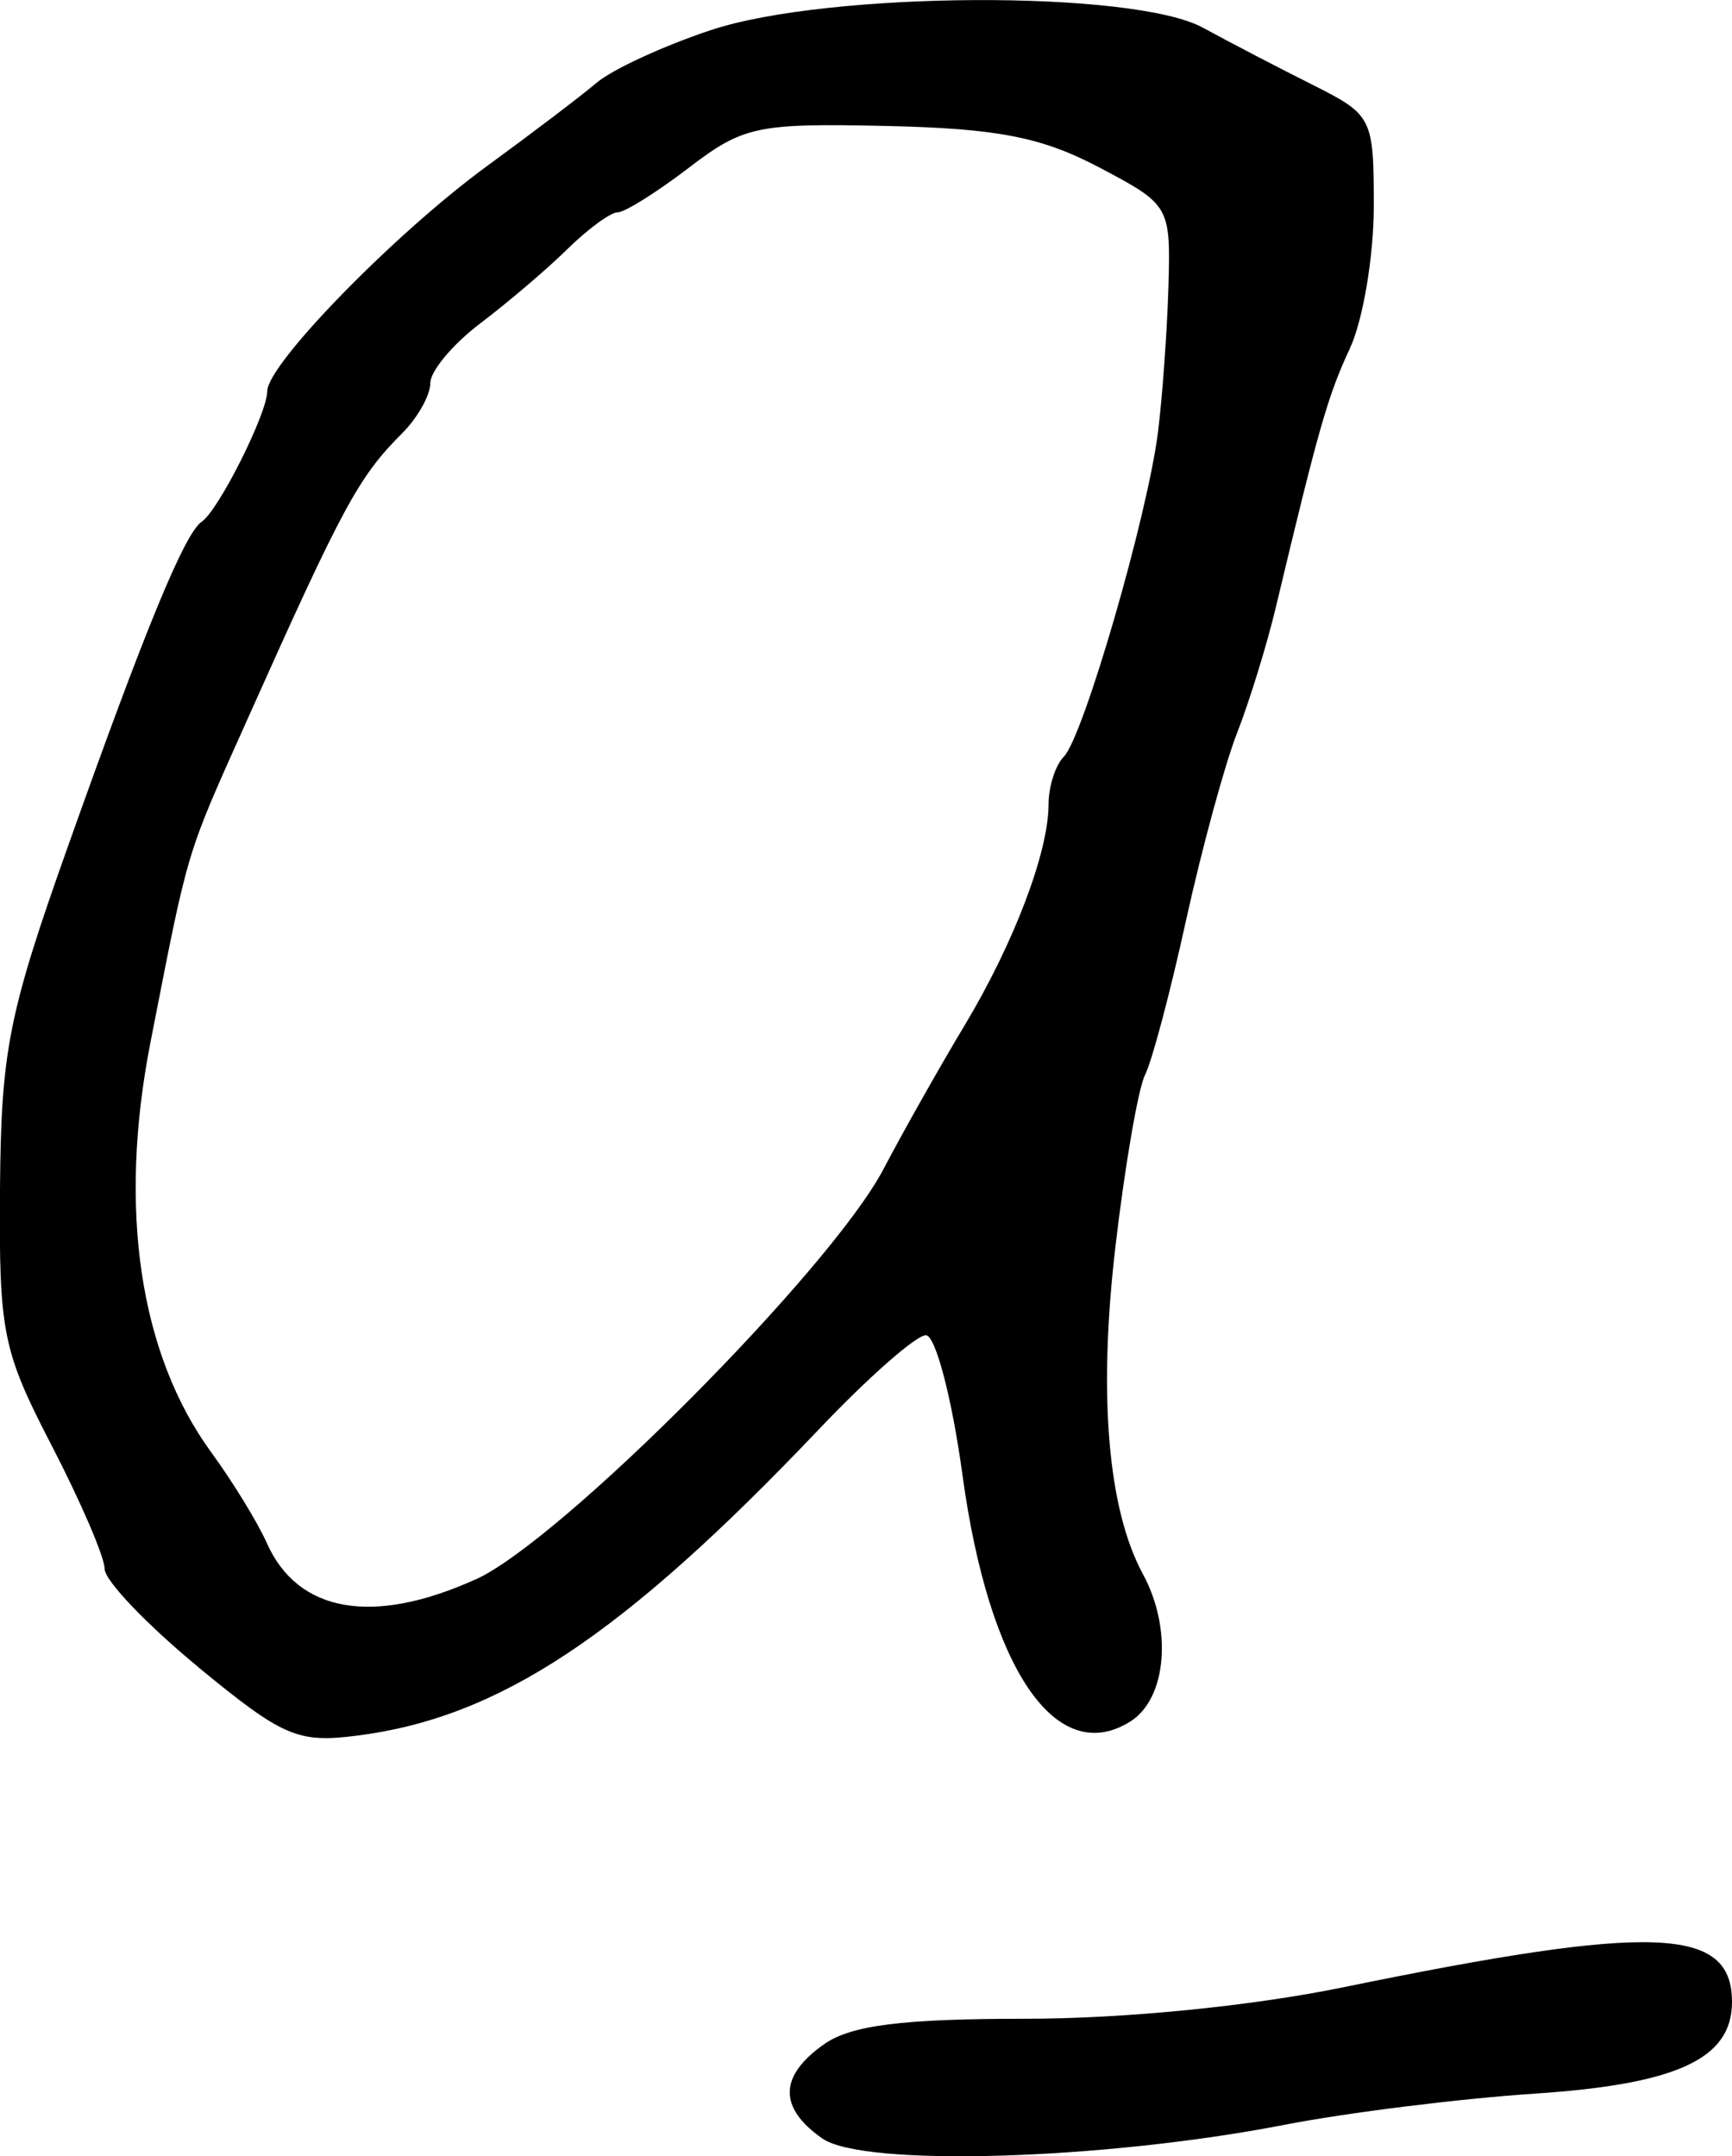 <?xml version="1.0" encoding="UTF-8" standalone="no"?>
<svg
   xmlns:dc="http://purl.org/dc/elements/1.1/"
   xmlns:cc="http://creativecommons.org/ns#"
   xmlns:rdf="http://www.w3.org/1999/02/22-rdf-syntax-ns#"
   xmlns:svg="http://www.w3.org/2000/svg"
   xmlns="http://www.w3.org/2000/svg"
   id="svg2663"
   viewBox="0 0 17.377 21.633"
   version="1.1"
   height="21.633"
   width="17.377">
  <defs
     id="defs2667" />
  <g
     transform="translate(-426.217,-295.504)"
     id="g2661">
    <g
       style="stroke-width:0.163"
       id="g2557">
      <path
         d="m 430.99,311.35 c 0.854,-0.387 3.565,-3.114 4.09,-4.115 0.203,-0.386 0.568,-1.033 0.811,-1.437 0.498,-0.829 0.846,-1.744 0.846,-2.224 0,-0.178 0.069,-0.393 0.153,-0.478 0.197,-0.2 0.838,-2.409 0.945,-3.257 0.045,-0.359 0.092,-1.019 0.105,-1.466 0.022,-0.803 0.013,-0.817 -0.702,-1.193 -0.573,-0.301 -1.016,-0.387 -2.122,-0.412 -1.299,-0.029 -1.44,0 -1.985,0.417 -0.323,0.247 -0.645,0.449 -0.716,0.449 -0.071,0 -0.297,0.165 -0.503,0.367 -0.205,0.202 -0.6,0.538 -0.876,0.747 -0.276,0.209 -0.502,0.479 -0.502,0.601 0,0.121 -0.128,0.349 -0.285,0.505 -0.433,0.433 -0.593,0.728 -1.538,2.841 -0.641,1.431 -0.594,1.275 -0.984,3.265 -0.327,1.67 -0.111,3.127 0.61,4.116 0.216,0.295 0.466,0.705 0.557,0.909 0.311,0.7 1.066,0.831 2.096,0.364 z m -2.784,0.879 c -0.516,-0.425 -0.939,-0.868 -0.939,-0.984 0,-0.117 -0.239,-0.673 -0.531,-1.237 -0.494,-0.954 -0.53,-1.134 -0.519,-2.576 0.011,-1.383 0.084,-1.755 0.679,-3.429 0.776,-2.185 1.174,-3.151 1.345,-3.265 0.168,-0.112 0.657,-1.086 0.657,-1.308 0,-0.272 1.28,-1.584 2.204,-2.259 0.449,-0.328 0.946,-0.705 1.104,-0.839 0.158,-0.133 0.673,-0.37 1.143,-0.526 1.176,-0.39 4.238,-0.405 4.937,-0.024 0.269,0.147 0.765,0.405 1.102,0.574 0.598,0.3 0.612,0.329 0.612,1.217 0,0.501 -0.108,1.142 -0.239,1.425 -0.223,0.48 -0.311,0.787 -0.743,2.596 -0.091,0.382 -0.267,0.951 -0.39,1.265 -0.123,0.314 -0.353,1.159 -0.511,1.876 -0.157,0.718 -0.342,1.415 -0.411,1.551 -0.069,0.135 -0.202,0.908 -0.297,1.716 -0.175,1.488 -0.079,2.643 0.275,3.295 0.298,0.55 0.238,1.251 -0.127,1.479 -0.744,0.465 -1.417,-0.524 -1.683,-2.469 -0.106,-0.777 -0.271,-1.407 -0.368,-1.407 -0.097,0 -0.577,0.422 -1.068,0.939 -1.977,2.08 -3.212,2.899 -4.643,3.079 -0.593,0.075 -0.741,0.01 -1.592,-0.69 z m 6.261,4.73 c -0.442,-0.309 -0.435,-0.628 0.02,-0.947 0.27,-0.189 0.784,-0.254 2.015,-0.254 0.993,0 2.265,-0.126 3.188,-0.315 3.123,-0.641 3.904,-0.611 3.904,0.147 0,0.569 -0.548,0.824 -1.976,0.919 -0.754,0.05 -1.886,0.191 -2.514,0.313 -1.821,0.354 -4.226,0.425 -4.637,0.137 z"
         id="added" />
    </g>
  </g>
</svg>
